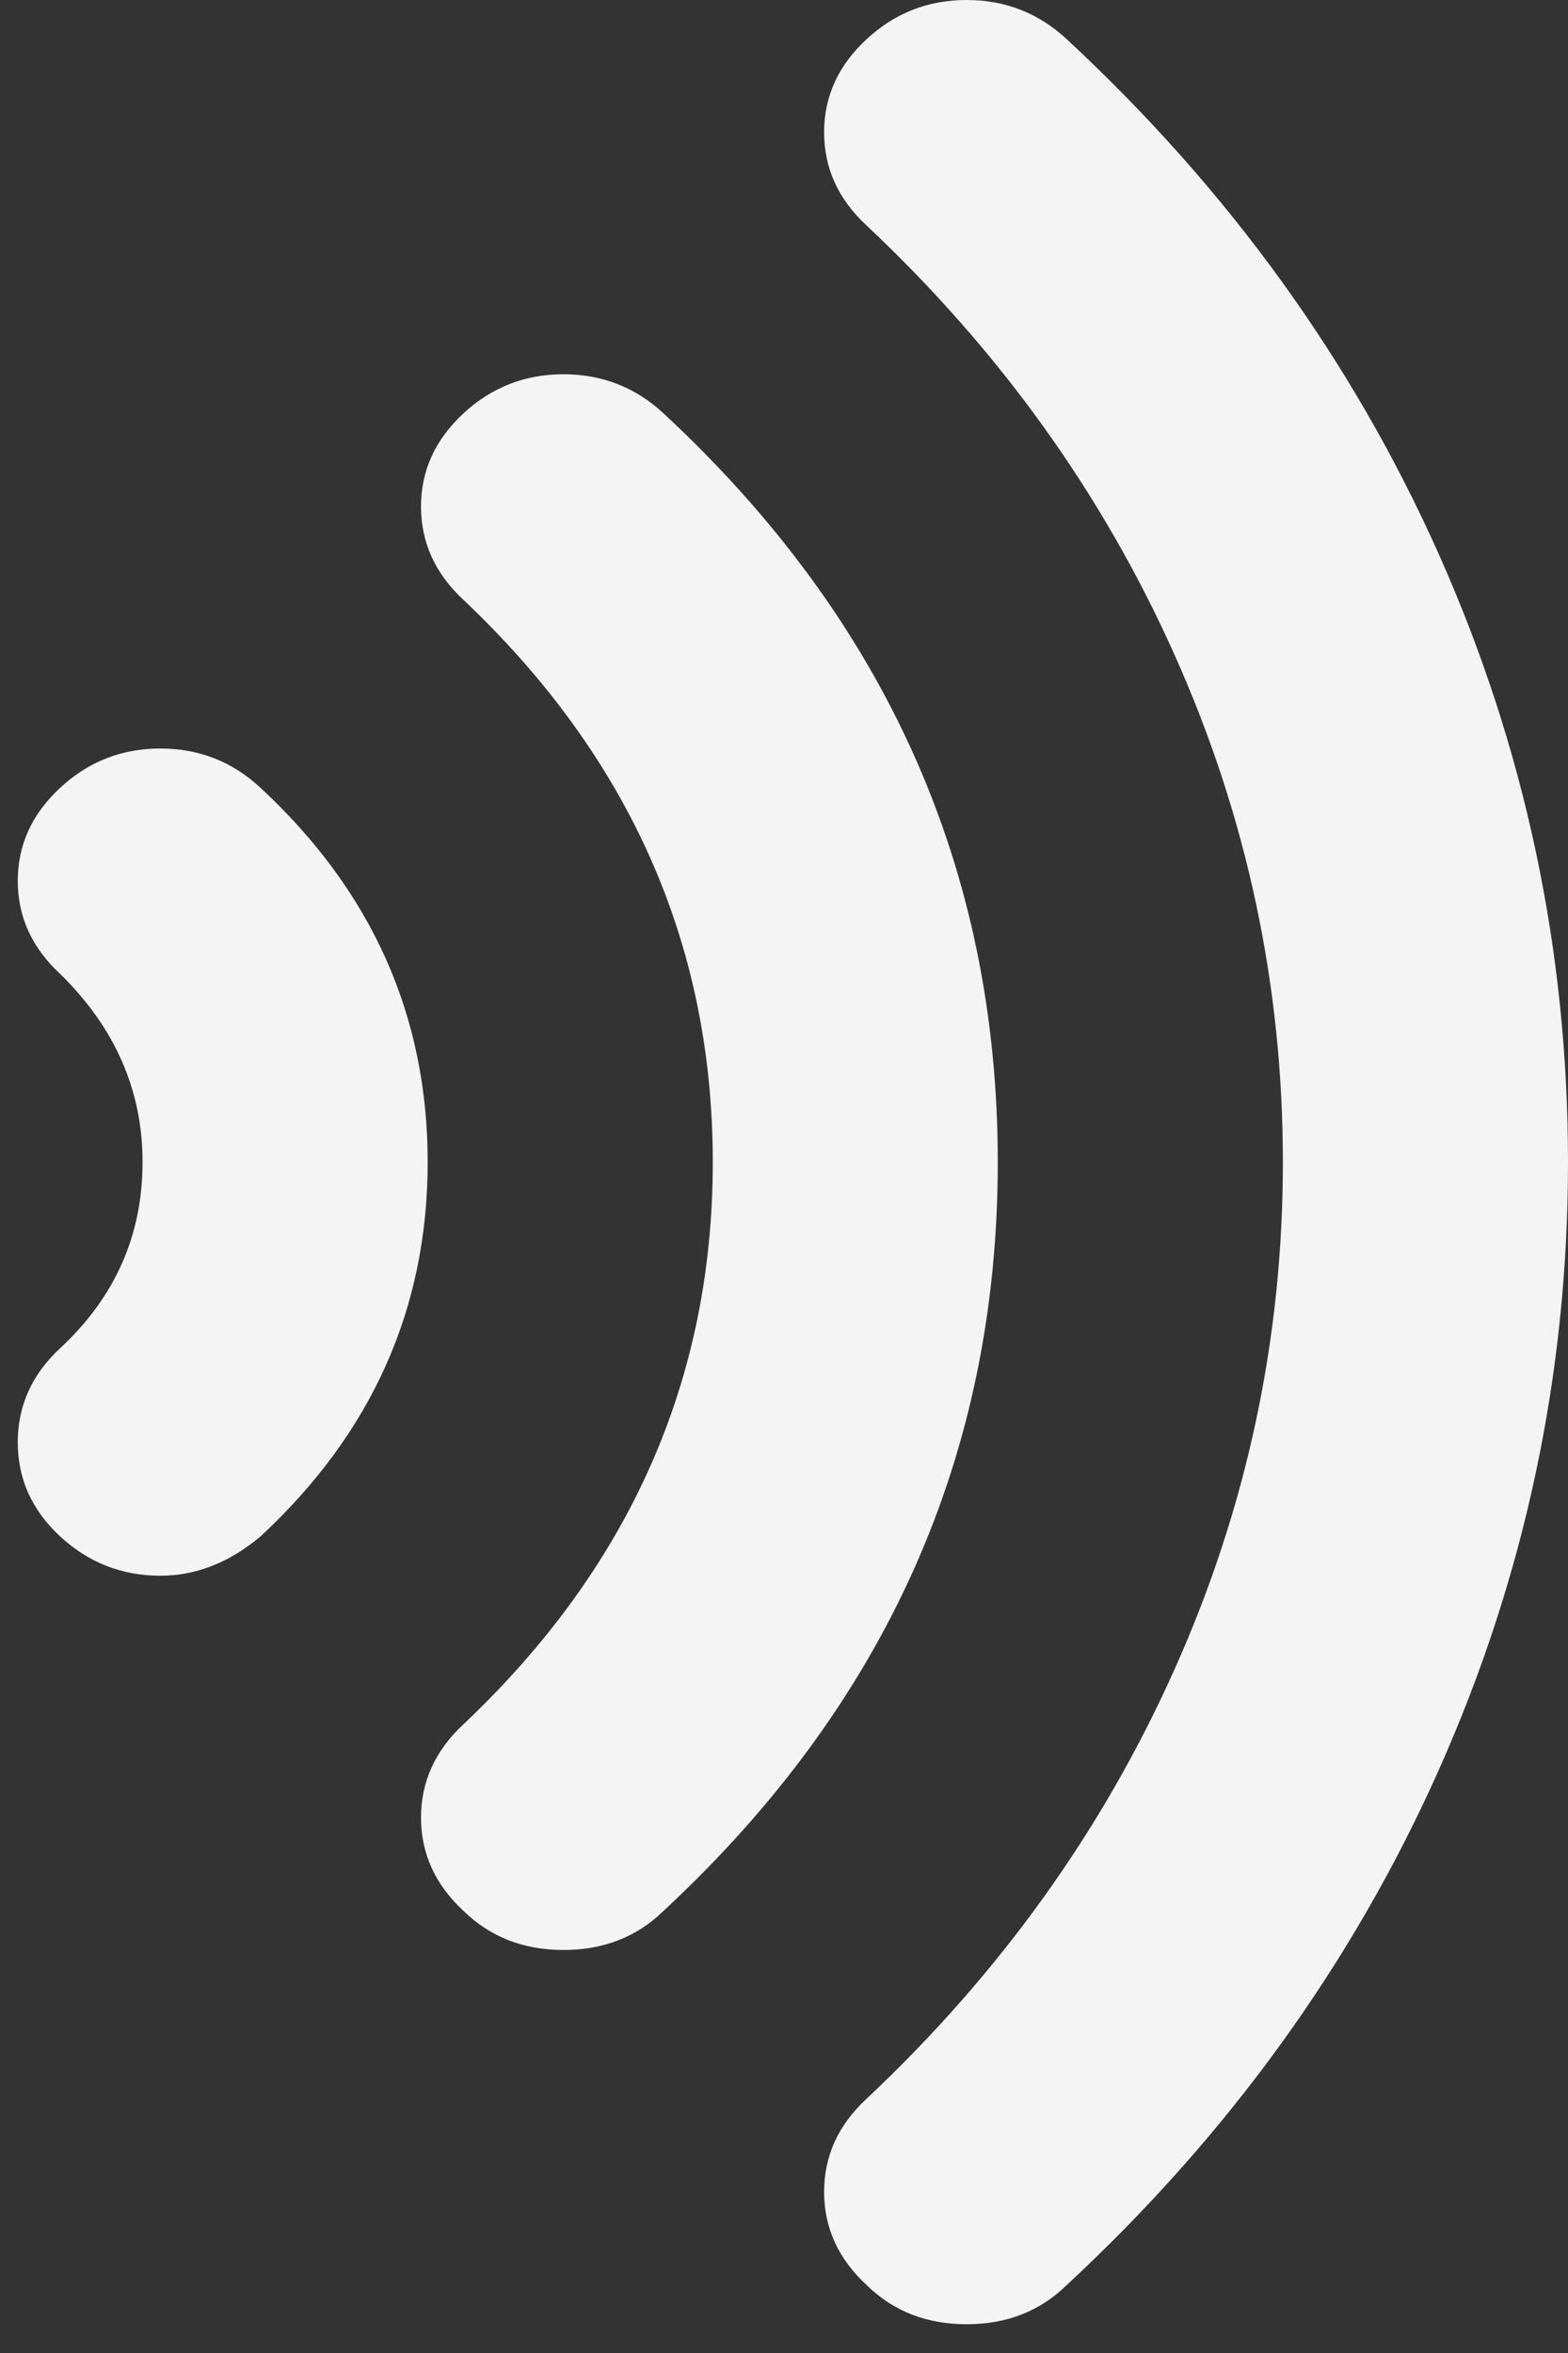 ﻿<?xml version="1.0" encoding="utf-8"?>
<svg version="1.1" width="12px" height="18px" xmlns:xlink="http://www.w3.org/1999/xlink" xmlns="http://www.w3.org/2000/svg">
  <rect width="100%" height="100%" fill="#333333" stroke="none"/>
  <g transform="translate(-88 -407 )">
    <path d="M 1.994 11.753  C 1.756 11.953  1.5 12.054  1.227 12.054  C 0.932 12.054  0.676 11.953  0.46 11.753  C 0.244 11.553  0.136 11.313  0.136 11.033  C 0.136 10.754  0.244 10.514  0.46 10.314  C 0.881 9.923  1.091 9.449  1.091 8.89  C 1.091 8.342  0.881 7.862  0.46 7.45  C 0.244 7.25  0.136 7.013  0.136 6.739  C 0.136 6.464  0.244 6.227  0.46 6.027  C 0.676 5.826  0.932 5.726  1.227 5.726  C 1.523 5.726  1.778 5.826  1.994 6.027  C 2.847 6.818  3.273 7.772  3.273 8.89  C 3.273 10.008  2.847 10.962  1.994 11.753  Z M 5.08 14.616  C 4.875 14.817  4.619 14.917  4.312 14.917  C 4.006 14.917  3.75 14.817  3.545 14.616  C 3.33 14.416  3.222 14.179  3.222 13.904  C 3.222 13.63  3.33 13.393  3.545 13.192  C 4.818 11.99  5.455 10.556  5.455 8.89  C 5.455 7.224  4.818 5.79  3.545 4.587  C 3.33 4.387  3.222 4.15  3.222 3.875  C 3.222 3.601  3.33 3.364  3.545 3.164  C 3.761 2.963  4.017 2.863  4.312 2.863  C 4.608 2.863  4.864 2.963  5.08 3.164  C 6.784 4.746  7.636 6.654  7.636 8.89  C 7.636 11.126  6.784 13.034  5.08 14.616  Z M 8.165 17.479  C 7.96 17.68  7.705 17.78  7.398 17.78  C 7.091 17.78  6.835 17.68  6.631 17.479  C 6.415 17.279  6.307 17.042  6.307 16.767  C 6.307 16.493  6.415 16.256  6.631 16.056  C 7.653 15.096  8.44 13.999  8.991 12.765  C 9.543 11.532  9.818 10.24  9.818 8.89  C 9.818 7.54  9.543 6.248  8.991 5.014  C 8.44 3.781  7.653 2.684  6.631 1.724  C 6.415 1.524  6.307 1.287  6.307 1.012  C 6.307 0.738  6.415 0.501  6.631 0.301  C 6.847 0.1  7.102 0  7.398 0  C 7.693 0  7.949 0.1  8.165 0.301  C 9.403 1.45  10.352 2.763  11.011 4.239  C 11.67 5.716  12 7.266  12 8.89  C 12 10.514  11.67 12.064  11.011 13.54  C 10.352 15.017  9.403 16.33  8.165 17.479  Z " fill-rule="nonzero" fill="#f4f4f4" stroke="none" transform="matrix(1 0 0 1 88 407 )" />
  </g>
</svg>